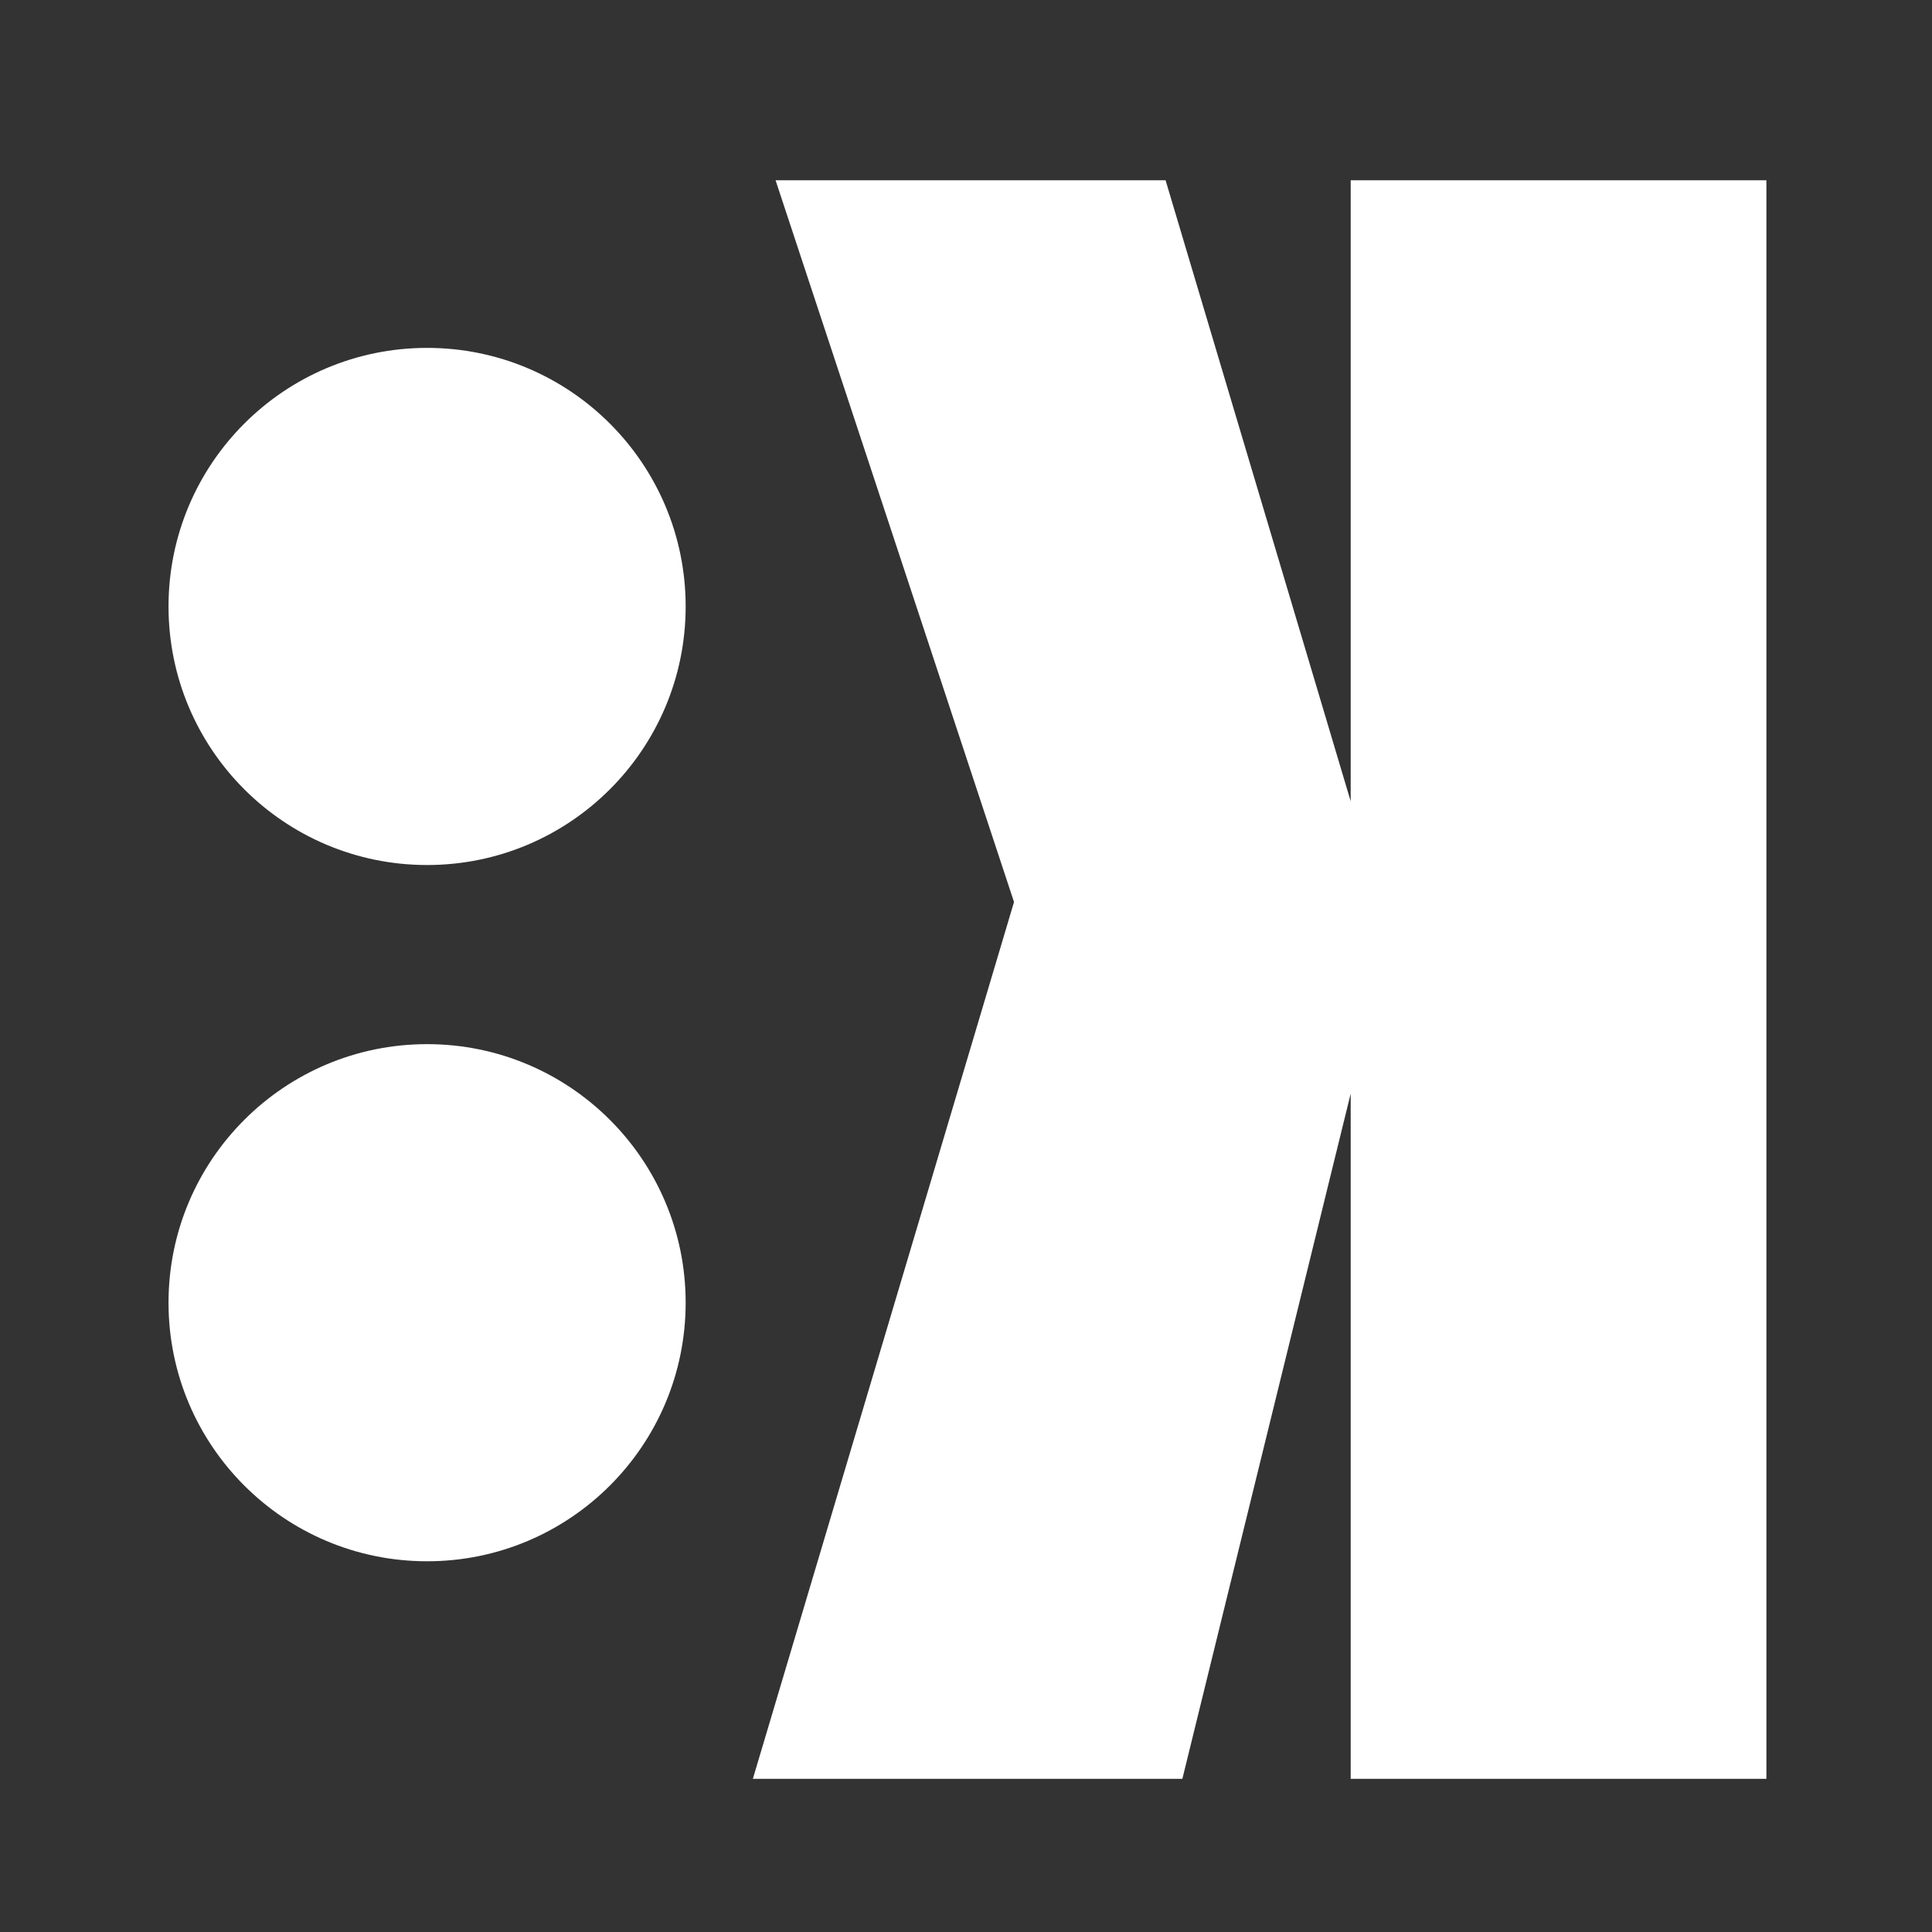 <?xml version="1.0" encoding="utf-8"?>
<!-- Generator: Adobe Illustrator 16.0.3, SVG Export Plug-In . SVG Version: 6.00 Build 0)  -->
<!DOCTYPE svg PUBLIC "-//W3C//DTD SVG 1.1//EN" "http://www.w3.org/Graphics/SVG/1.1/DTD/svg11.dtd">
<svg version="1.1" id="Capa_1" xmlns="http://www.w3.org/2000/svg" xmlns:xlink="http://www.w3.org/1999/xlink" x="0px" y="0px"
	 width="56.69px" height="56.69px" viewBox="0 0 56.69 56.69" enable-background="new 0 0 56.69 56.69" xml:space="preserve">
<rect x="0" y="0" width="56.69" height="56.69" fill="#333333" stroke="none"/>
<g>
	<path fill="#FFFFFF" d="M34.201,5.289l5.432,18.224V5.289h12.198v46.907H39.633V32.088l-4.939,20.107H22.091l7.663-25.728
		L22.757,5.289H34.201z"/>
</g>
<circle fill="#FFFFFF" cx="12.532" cy="38.225" r="7.587"/>
<circle fill="#FFFFFF" cx="12.532" cy="17.795" r="7.587"/>
</svg>
